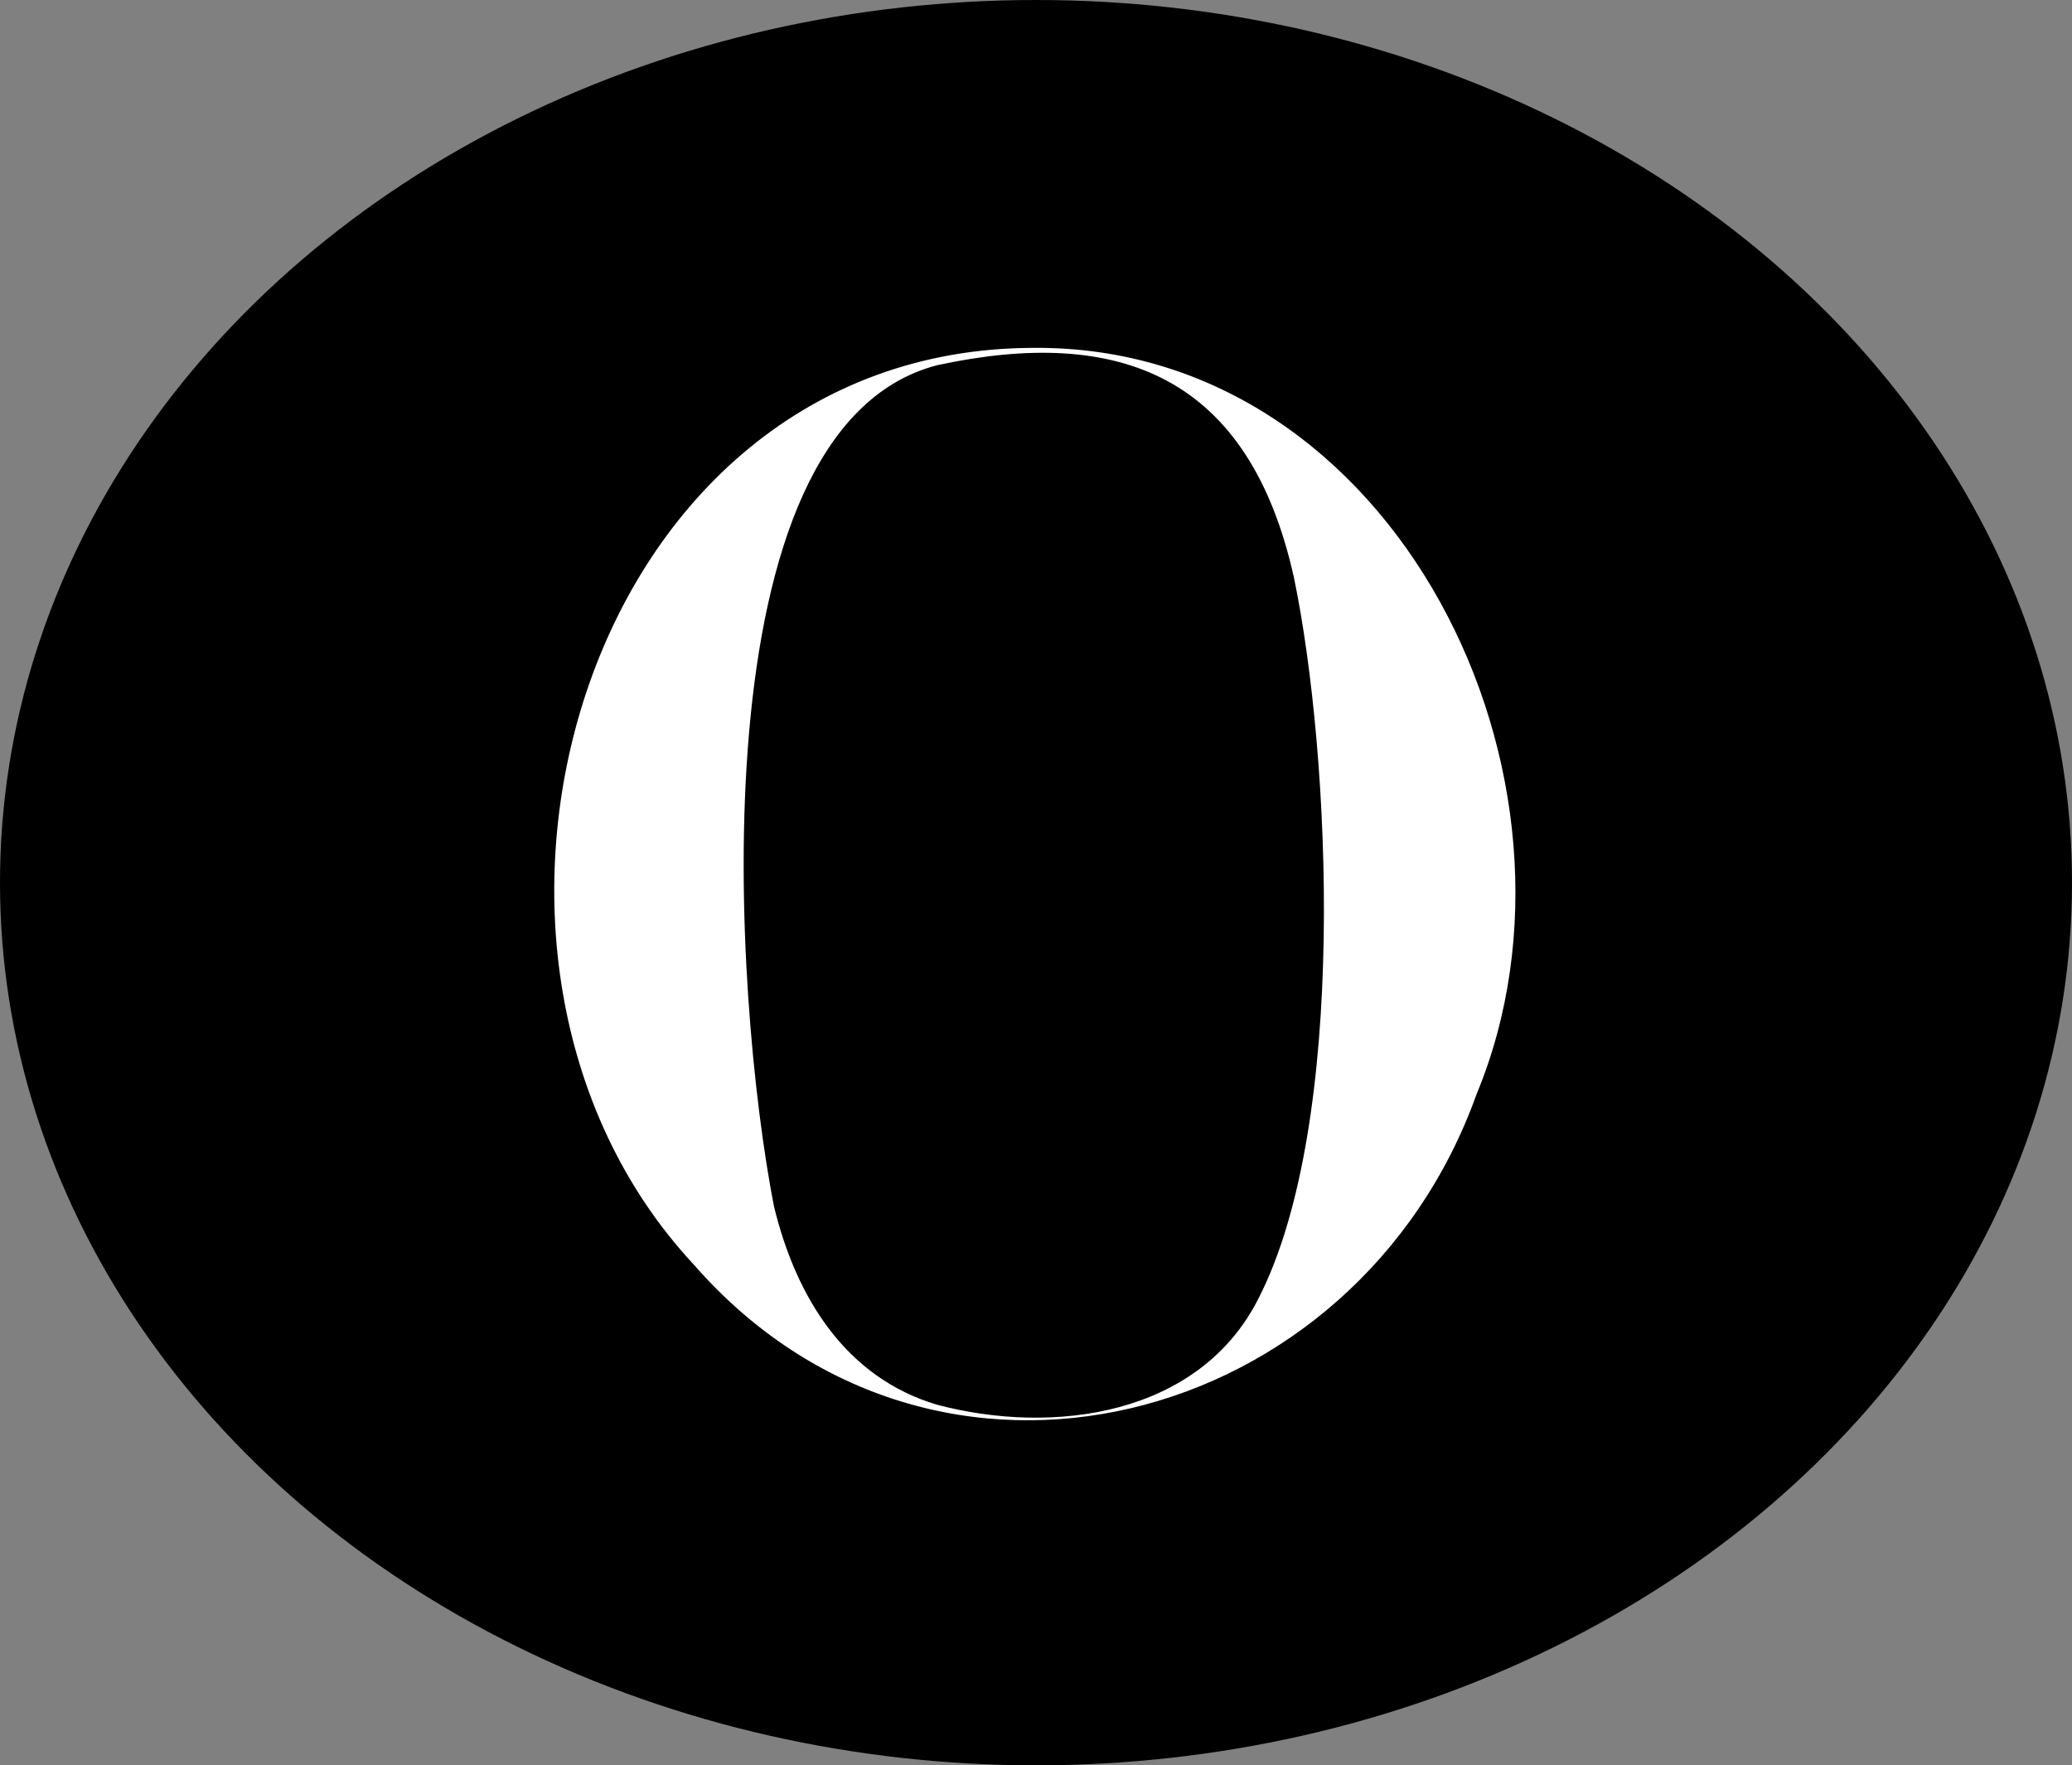 <?xml version="1.0" encoding="utf-8"?>
<!-- Generator: Adobe Illustrator 24.3.0, SVG Export Plug-In . SVG Version: 6.00 Build 0)  -->
<svg version="1.1" id="Layer_1" xmlns="http://www.w3.org/2000/svg" xmlns:xlink="http://www.w3.org/1999/xlink" x="0px" y="0px"
	 viewBox="0 0 717 611" style="enable-background:new 0 0 717 611;" xml:space="preserve">
<rect x="0" y="0" width="717" height="611" fill="#808080" stroke="none"/>
<style type="text/css">
	.st0{fill:#FFFFFF;}
</style>
<ellipse cx="358.5" cy="305.5" rx="358.5" ry="305.5"/>
<path class="st0" d="M511,378.6c-41.4,115.8-187.5,154.7-271,59c-98.5-105.8-39.5-316.8,117.5-317.2C483.4,119.3,556,270,511,378.6z
	 M447.8,200.1c-15.5-70.2-60.5-87.3-123.5-73.7c-84.3,21.9-70.4,219.7-56.5,291c7.7,32,25.1,59.5,56.5,68.8
	c40.1,10.6,90.8,3.9,111.3-37C466.5,388.6,460.5,261.5,447.8,200.1L447.8,200.1z"/>
</svg>
